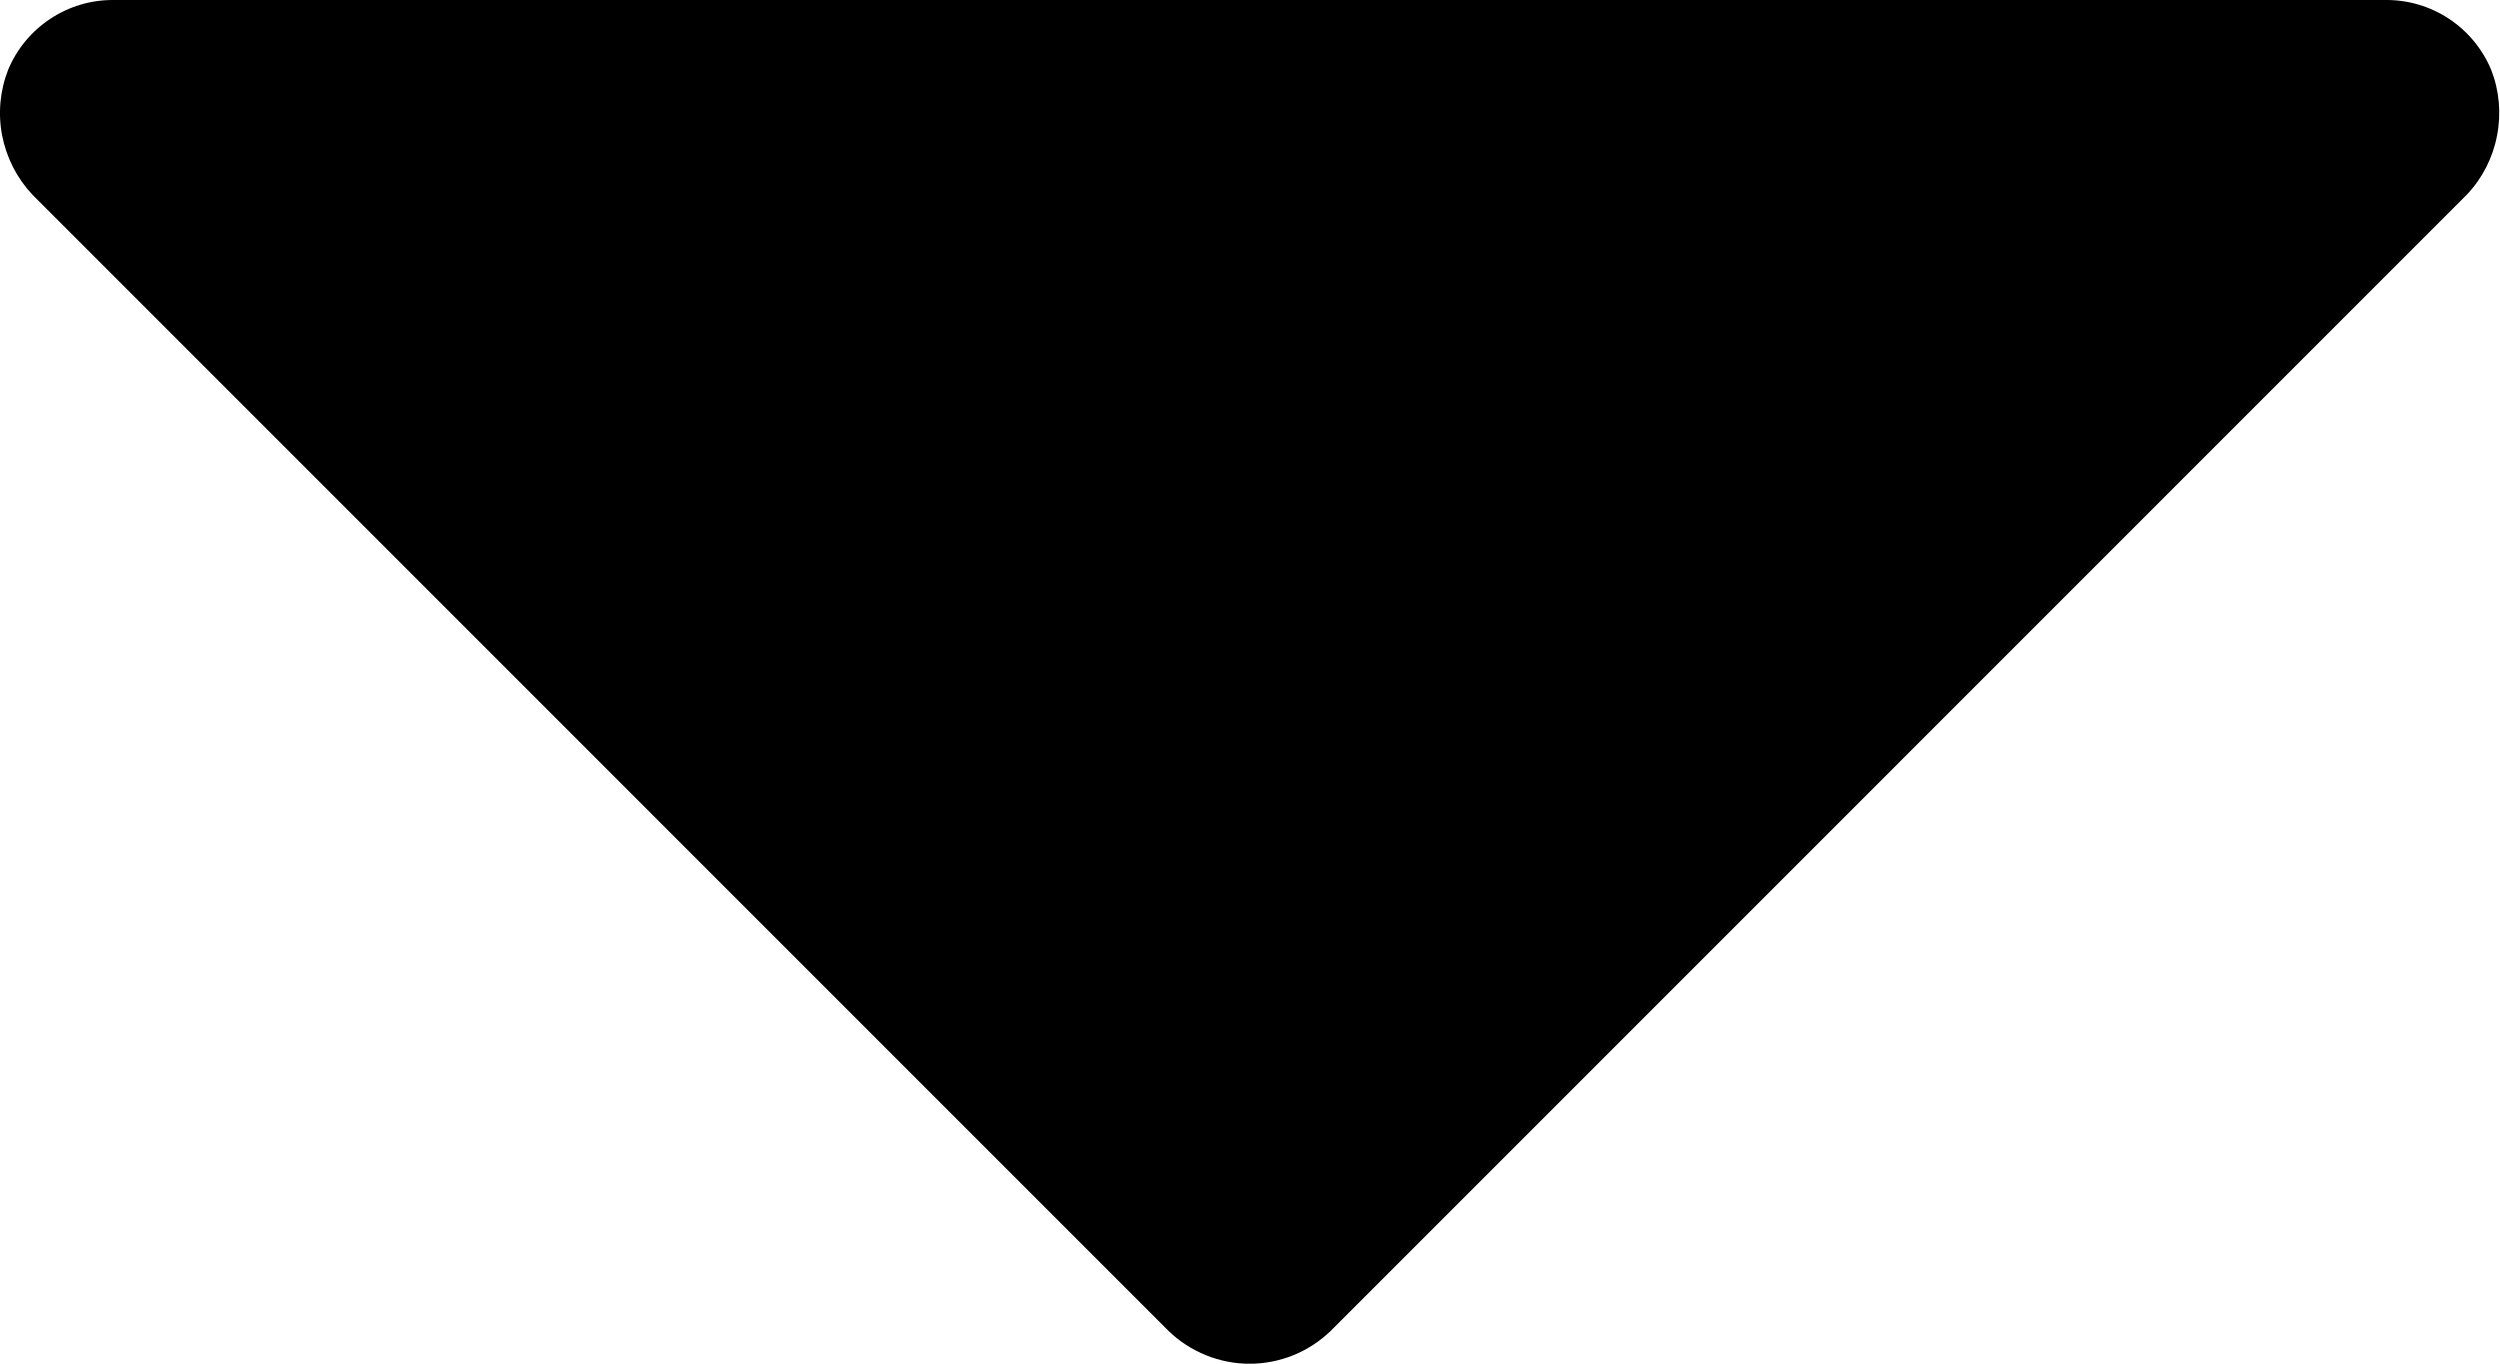 <svg viewBox="0 0 22 12" fill="none" xmlns="http://www.w3.org/2000/svg">
<path id="Vector" d="M21.709 1.712L11.709 11.713C11.518 11.897 11.263 12.001 10.997 12.001C10.731 12.001 10.475 11.897 10.284 11.713L0.284 1.712C0.149 1.568 0.057 1.388 0.019 1.193C-0.019 0.999 -0 0.797 0.072 0.613C0.148 0.431 0.277 0.275 0.442 0.166C0.606 0.057 0.799 -0.001 0.997 4.8951e-06H20.997C21.194 -0.001 21.387 0.057 21.552 0.166C21.717 0.275 21.845 0.431 21.922 0.613C21.994 0.797 22.012 0.999 21.974 1.193C21.937 1.388 21.845 1.568 21.709 1.712Z" fill="black"/>
</svg>
